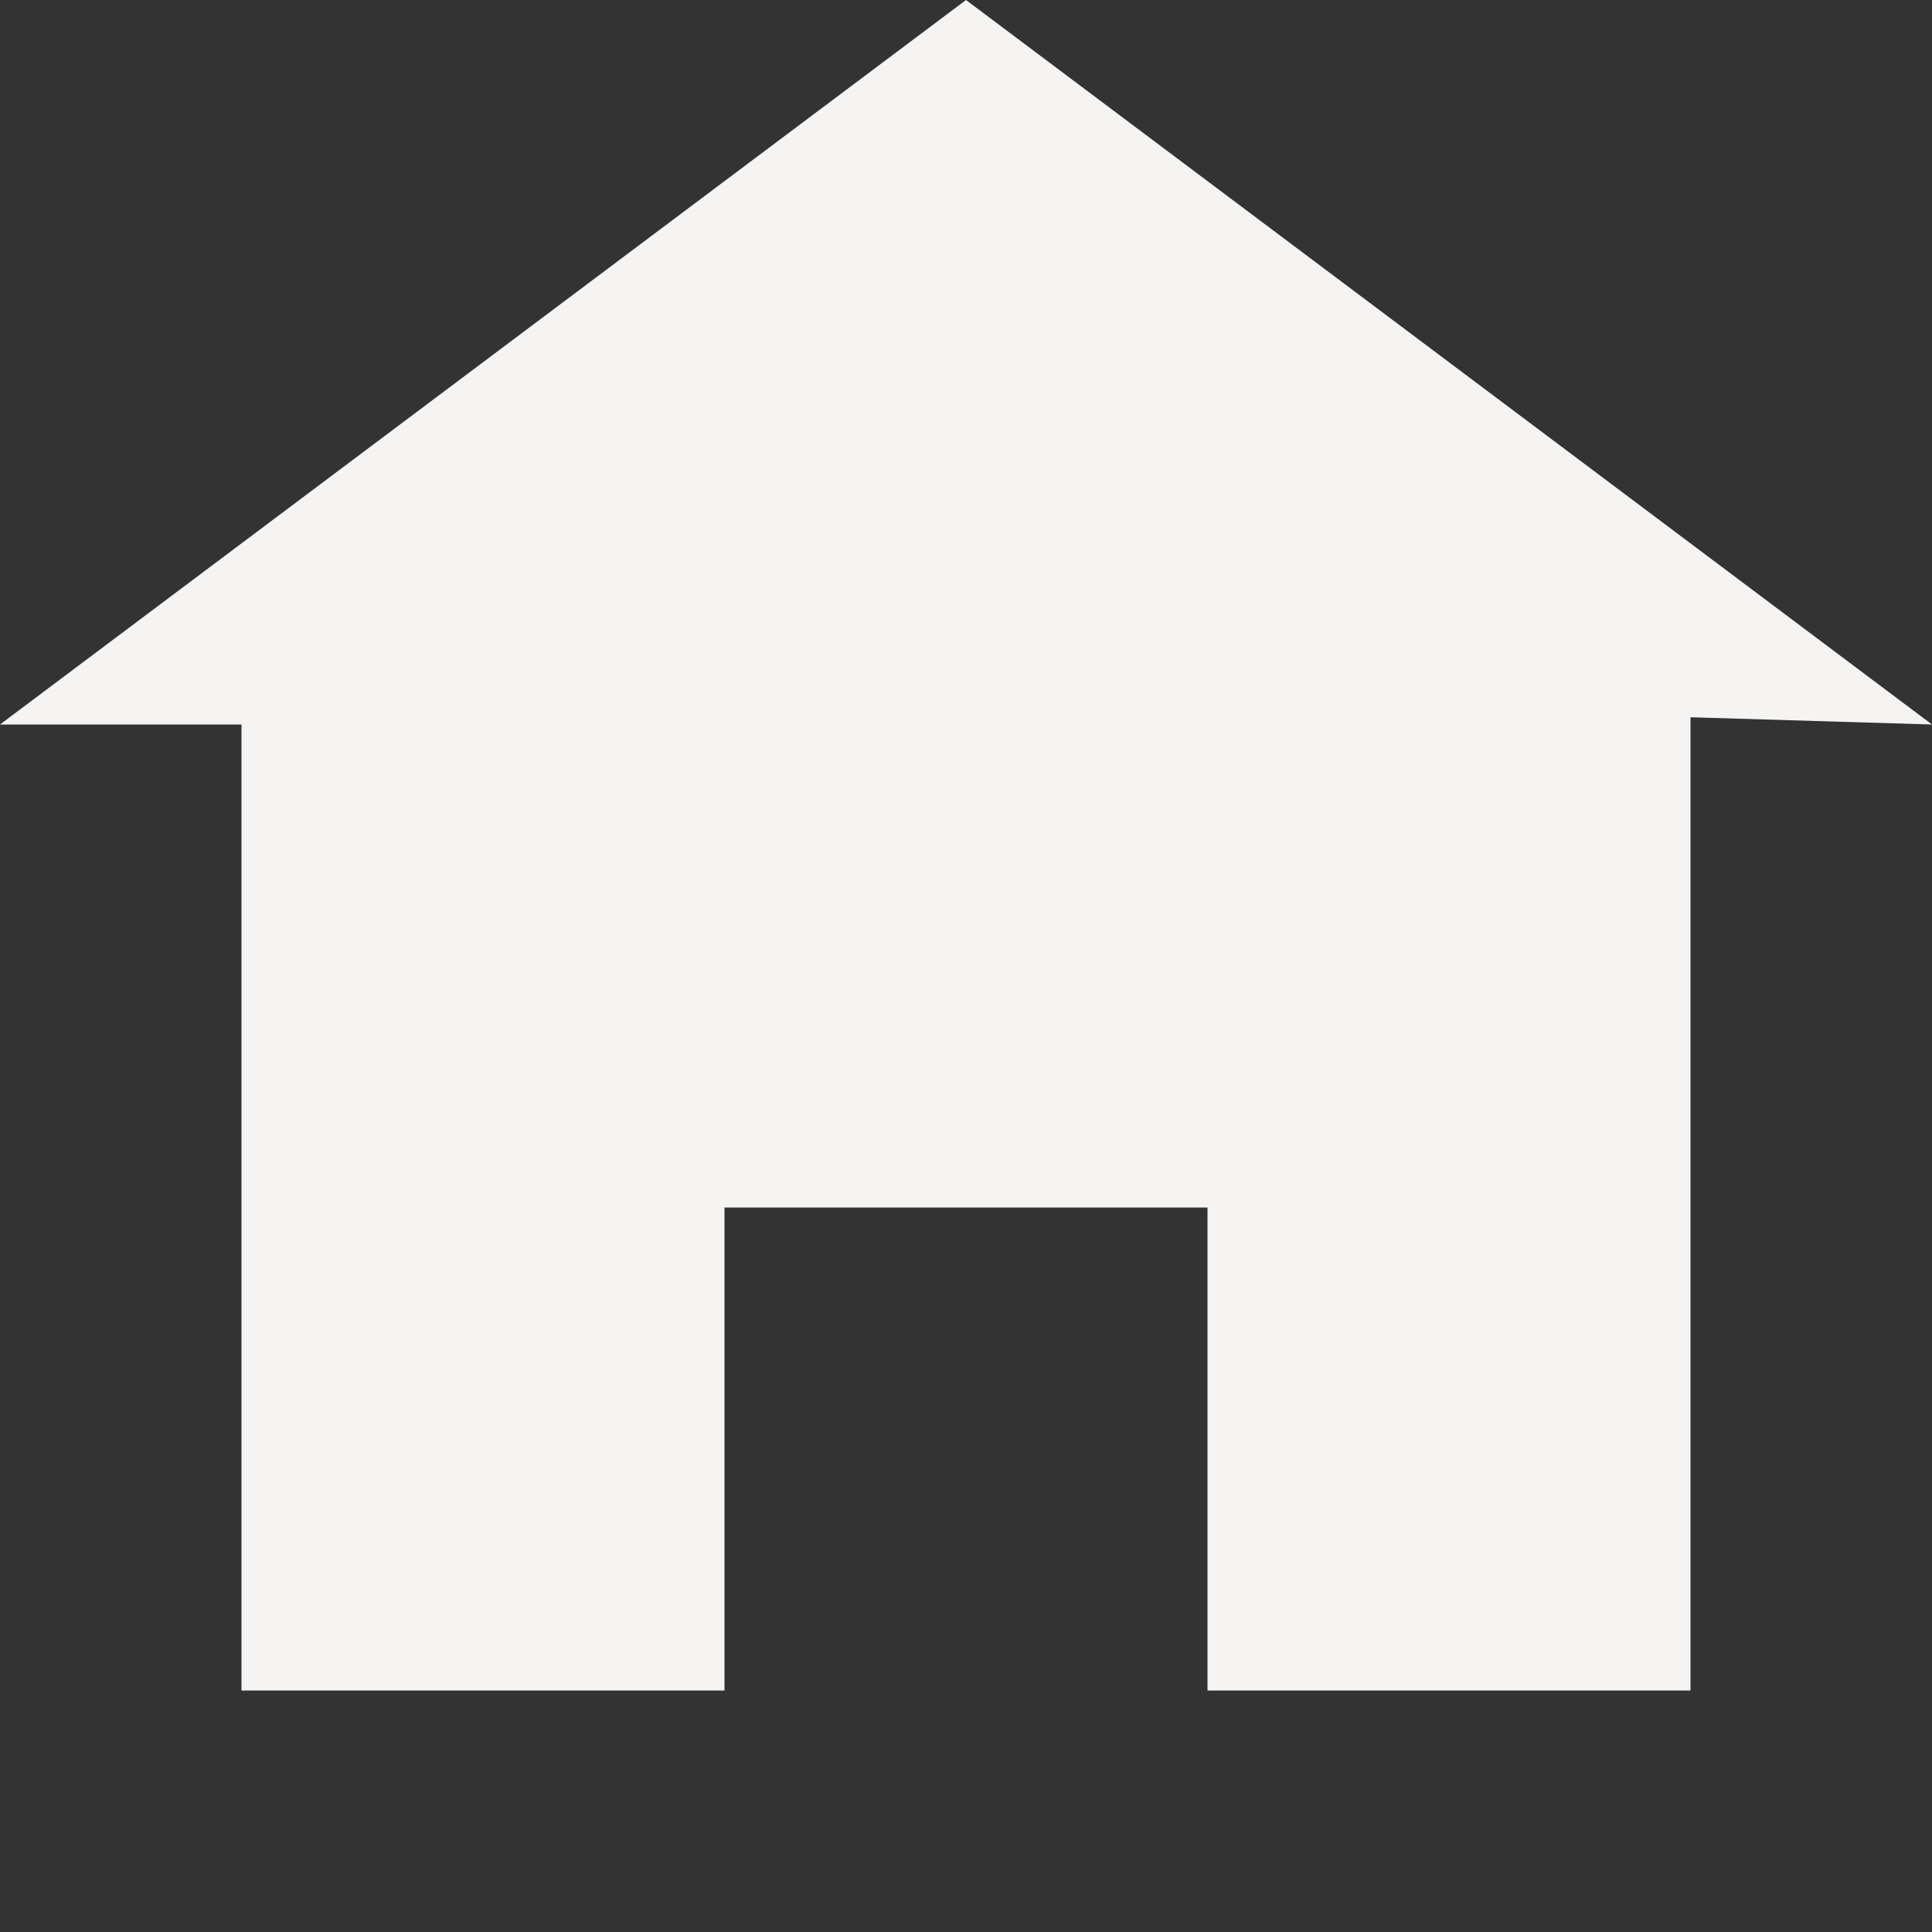 <svg xmlns="http://www.w3.org/2000/svg" width="1em" height="1em" viewBox="0 0 8 8"><rect x="0" y="0" width="8" height="8" fill="#333333" stroke="none"/><path fill="#f5f4f3" d="M4 0L0 3h1v4h2V5h2v2h2V2.97L8 3L4 0z"/></svg>